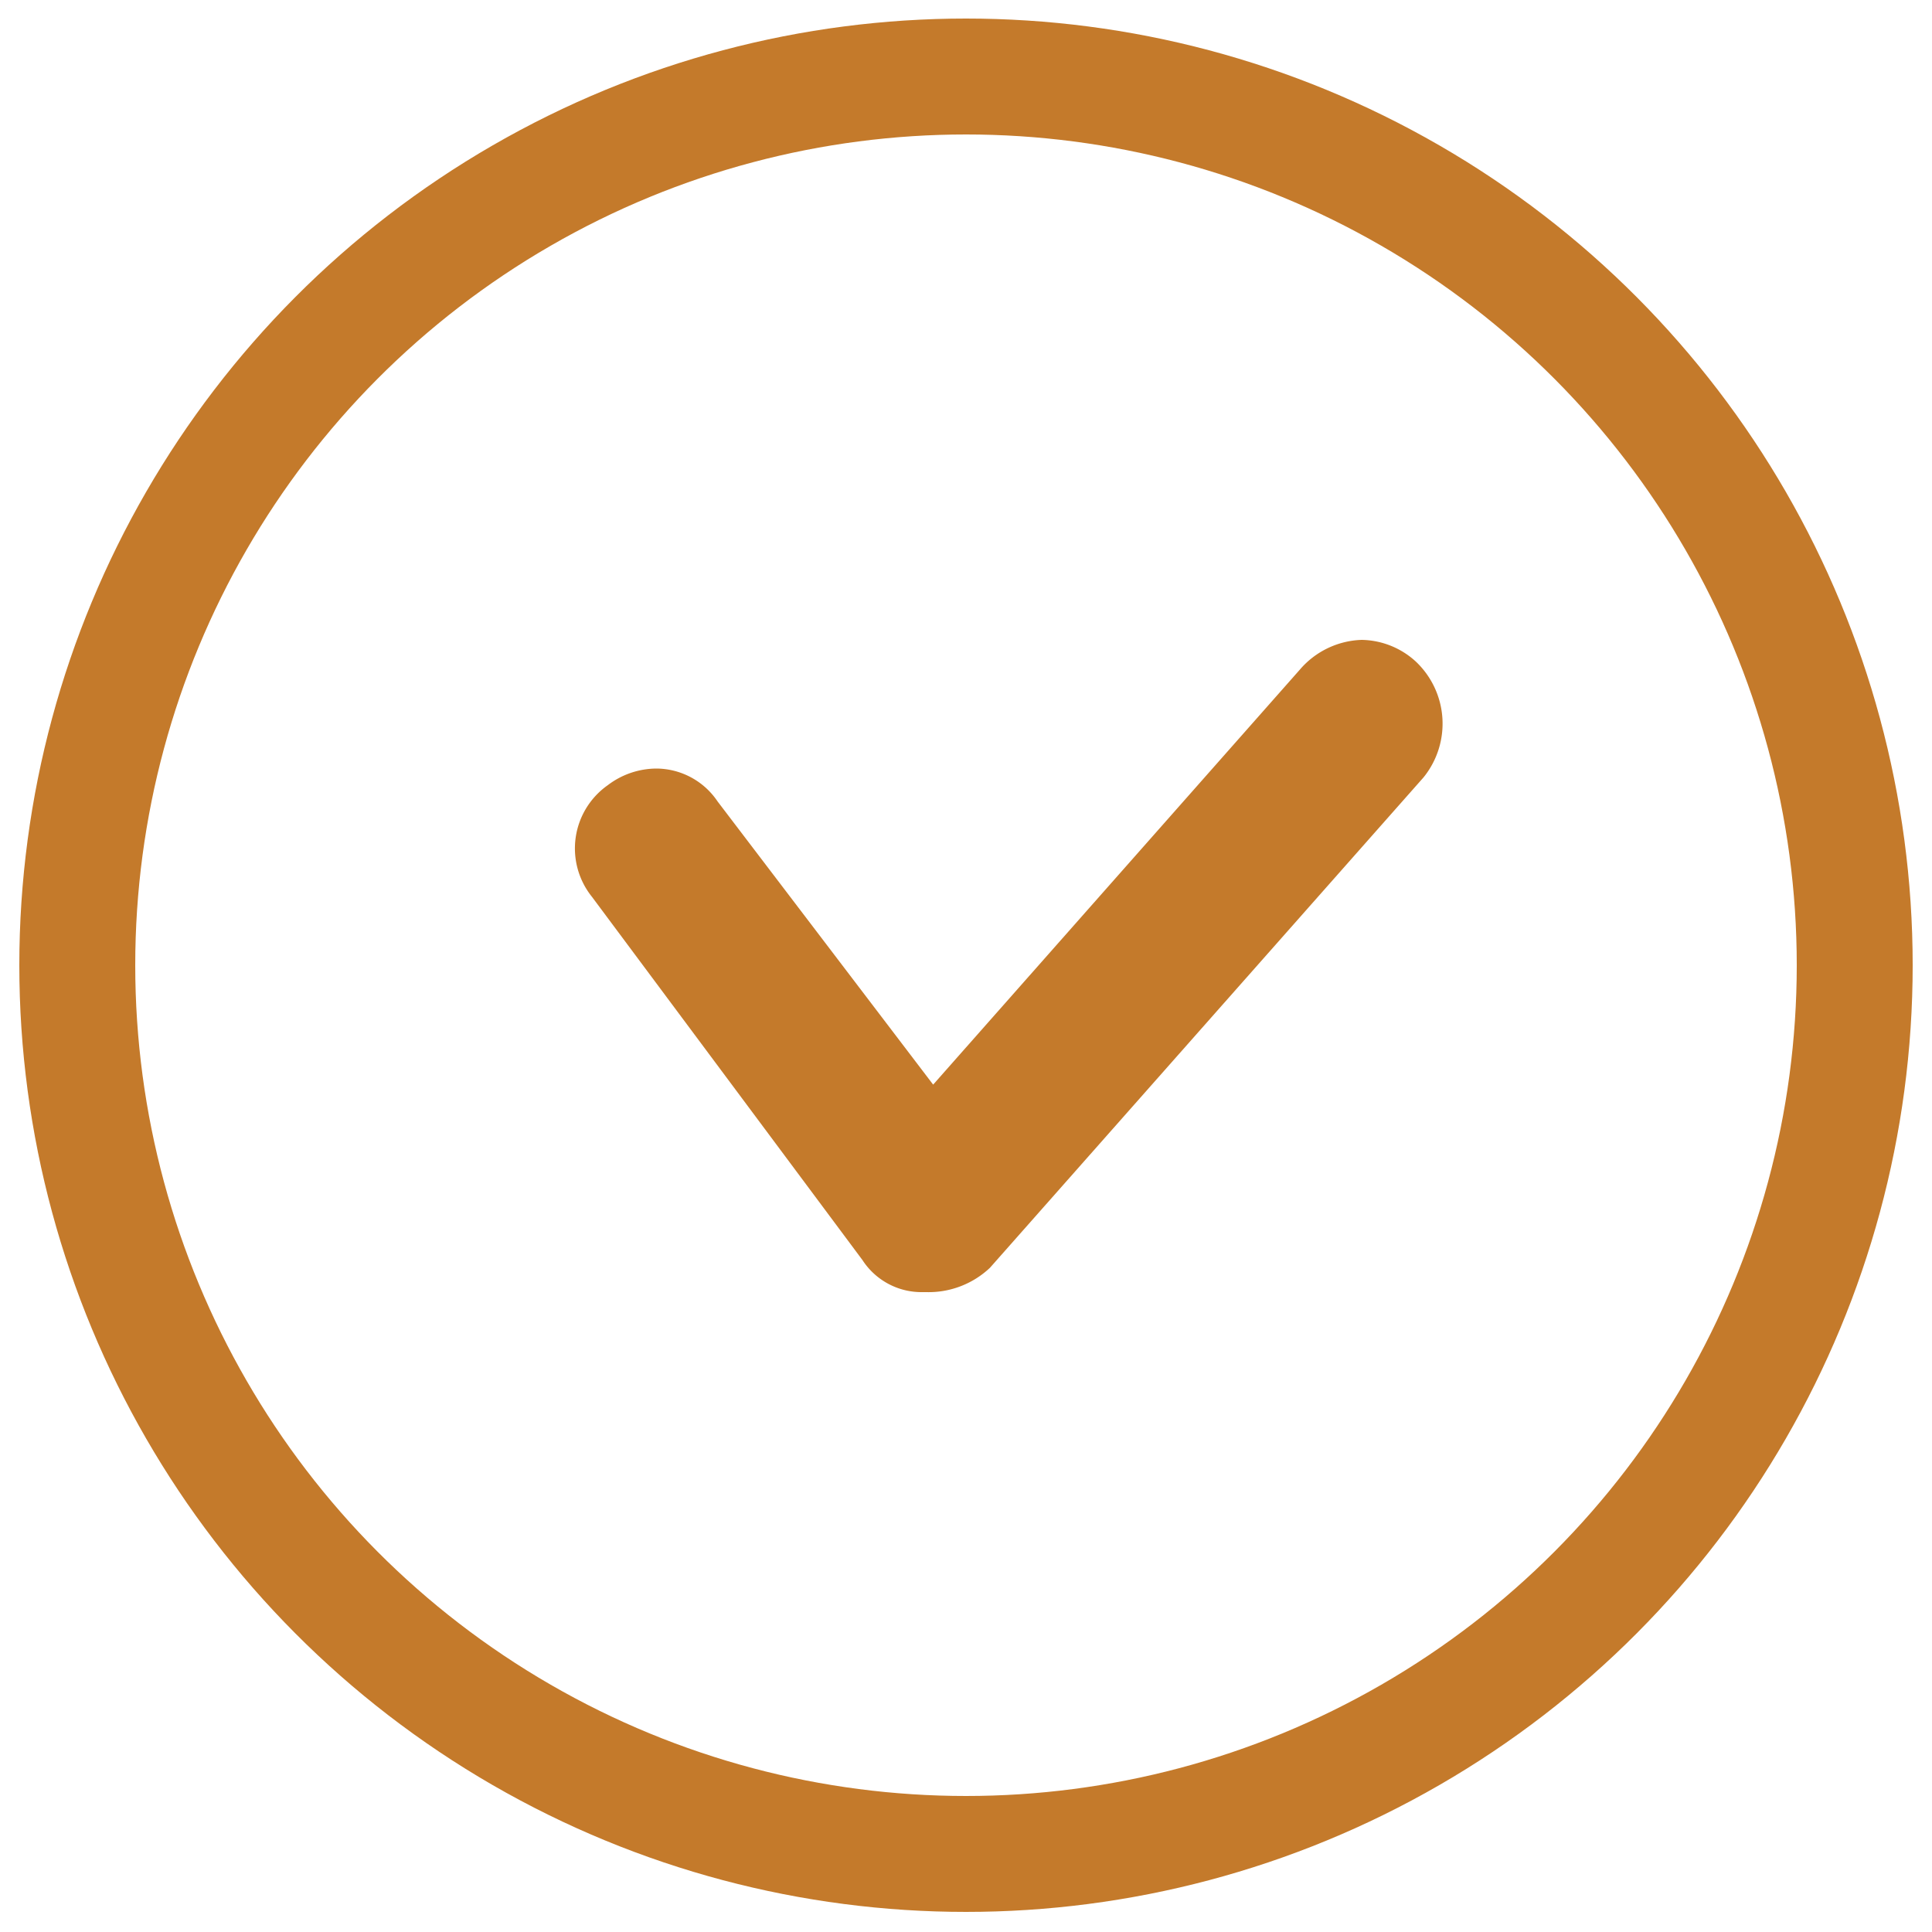 <svg data-name="Слой 1" xmlns="http://www.w3.org/2000/svg" viewBox="0 0 50 50"><circle cx="25" cy="24.98" r="23" fill="none" stroke="#c47a2b" stroke-miterlimit="10" stroke-width="3"/><path d="M35.24 16.56a2.2 2.2 0 00-1.6.77l-9.49 10.74-5.58-7.33a1.92 1.92 0 00-1.57-.85 2.09 2.09 0 00-1.27.43 2 2 0 00-.41 2.89l7 9.4a1.82 1.82 0 001.55.83h.1a2.31 2.31 0 001.65-.63l11.22-12.69a2.21 2.21 0 00-.2-3 2.12 2.12 0 00-1.4-.56z" fill="#c47a2b"/></svg>